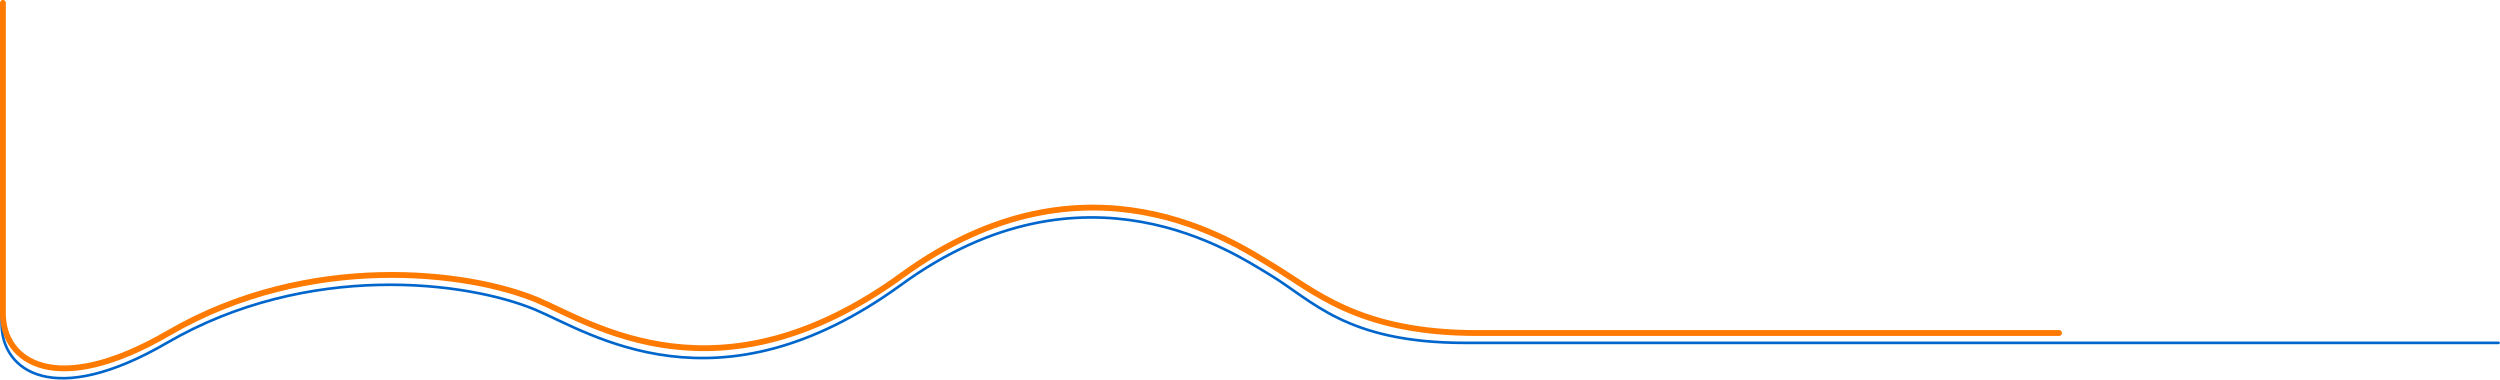 <svg width="9406" height="1429" viewBox="0 0 9406 1429" fill="none" xmlns="http://www.w3.org/2000/svg">
<path d="M6 970.5V1217C6 1397.5 203.2 1536.8 628 1290C1159 981.501 1759 1058.5 2014.5 1165.5C2219.42 1251.32 2698.5 1575 3390.5 1071.5C4082.5 568.001 4650.04 957.655 4774 1031.5C4938.5 1129.5 5062.5 1290 5512.5 1290H9400.5" stroke="#0066CC" stroke-width="10" stroke-linecap="round" stroke-linejoin="round"/>
<path d="M11 11V1179.96C11 1360.45 209.767 1499.75 634.422 1252.96C1165.24 944.465 1765.04 1021.46 2020.45 1128.46C2225.3 1214.27 2704.22 1537.95 3395.98 1034.46C4087.75 530.978 4655.1 920.62 4779.01 994.464C4943.46 1092.46 5107.4 1252.96 5557.25 1252.96H7747" stroke="#FF7A00" stroke-width="22" stroke-linecap="round" stroke-linejoin="round"/>
</svg>
